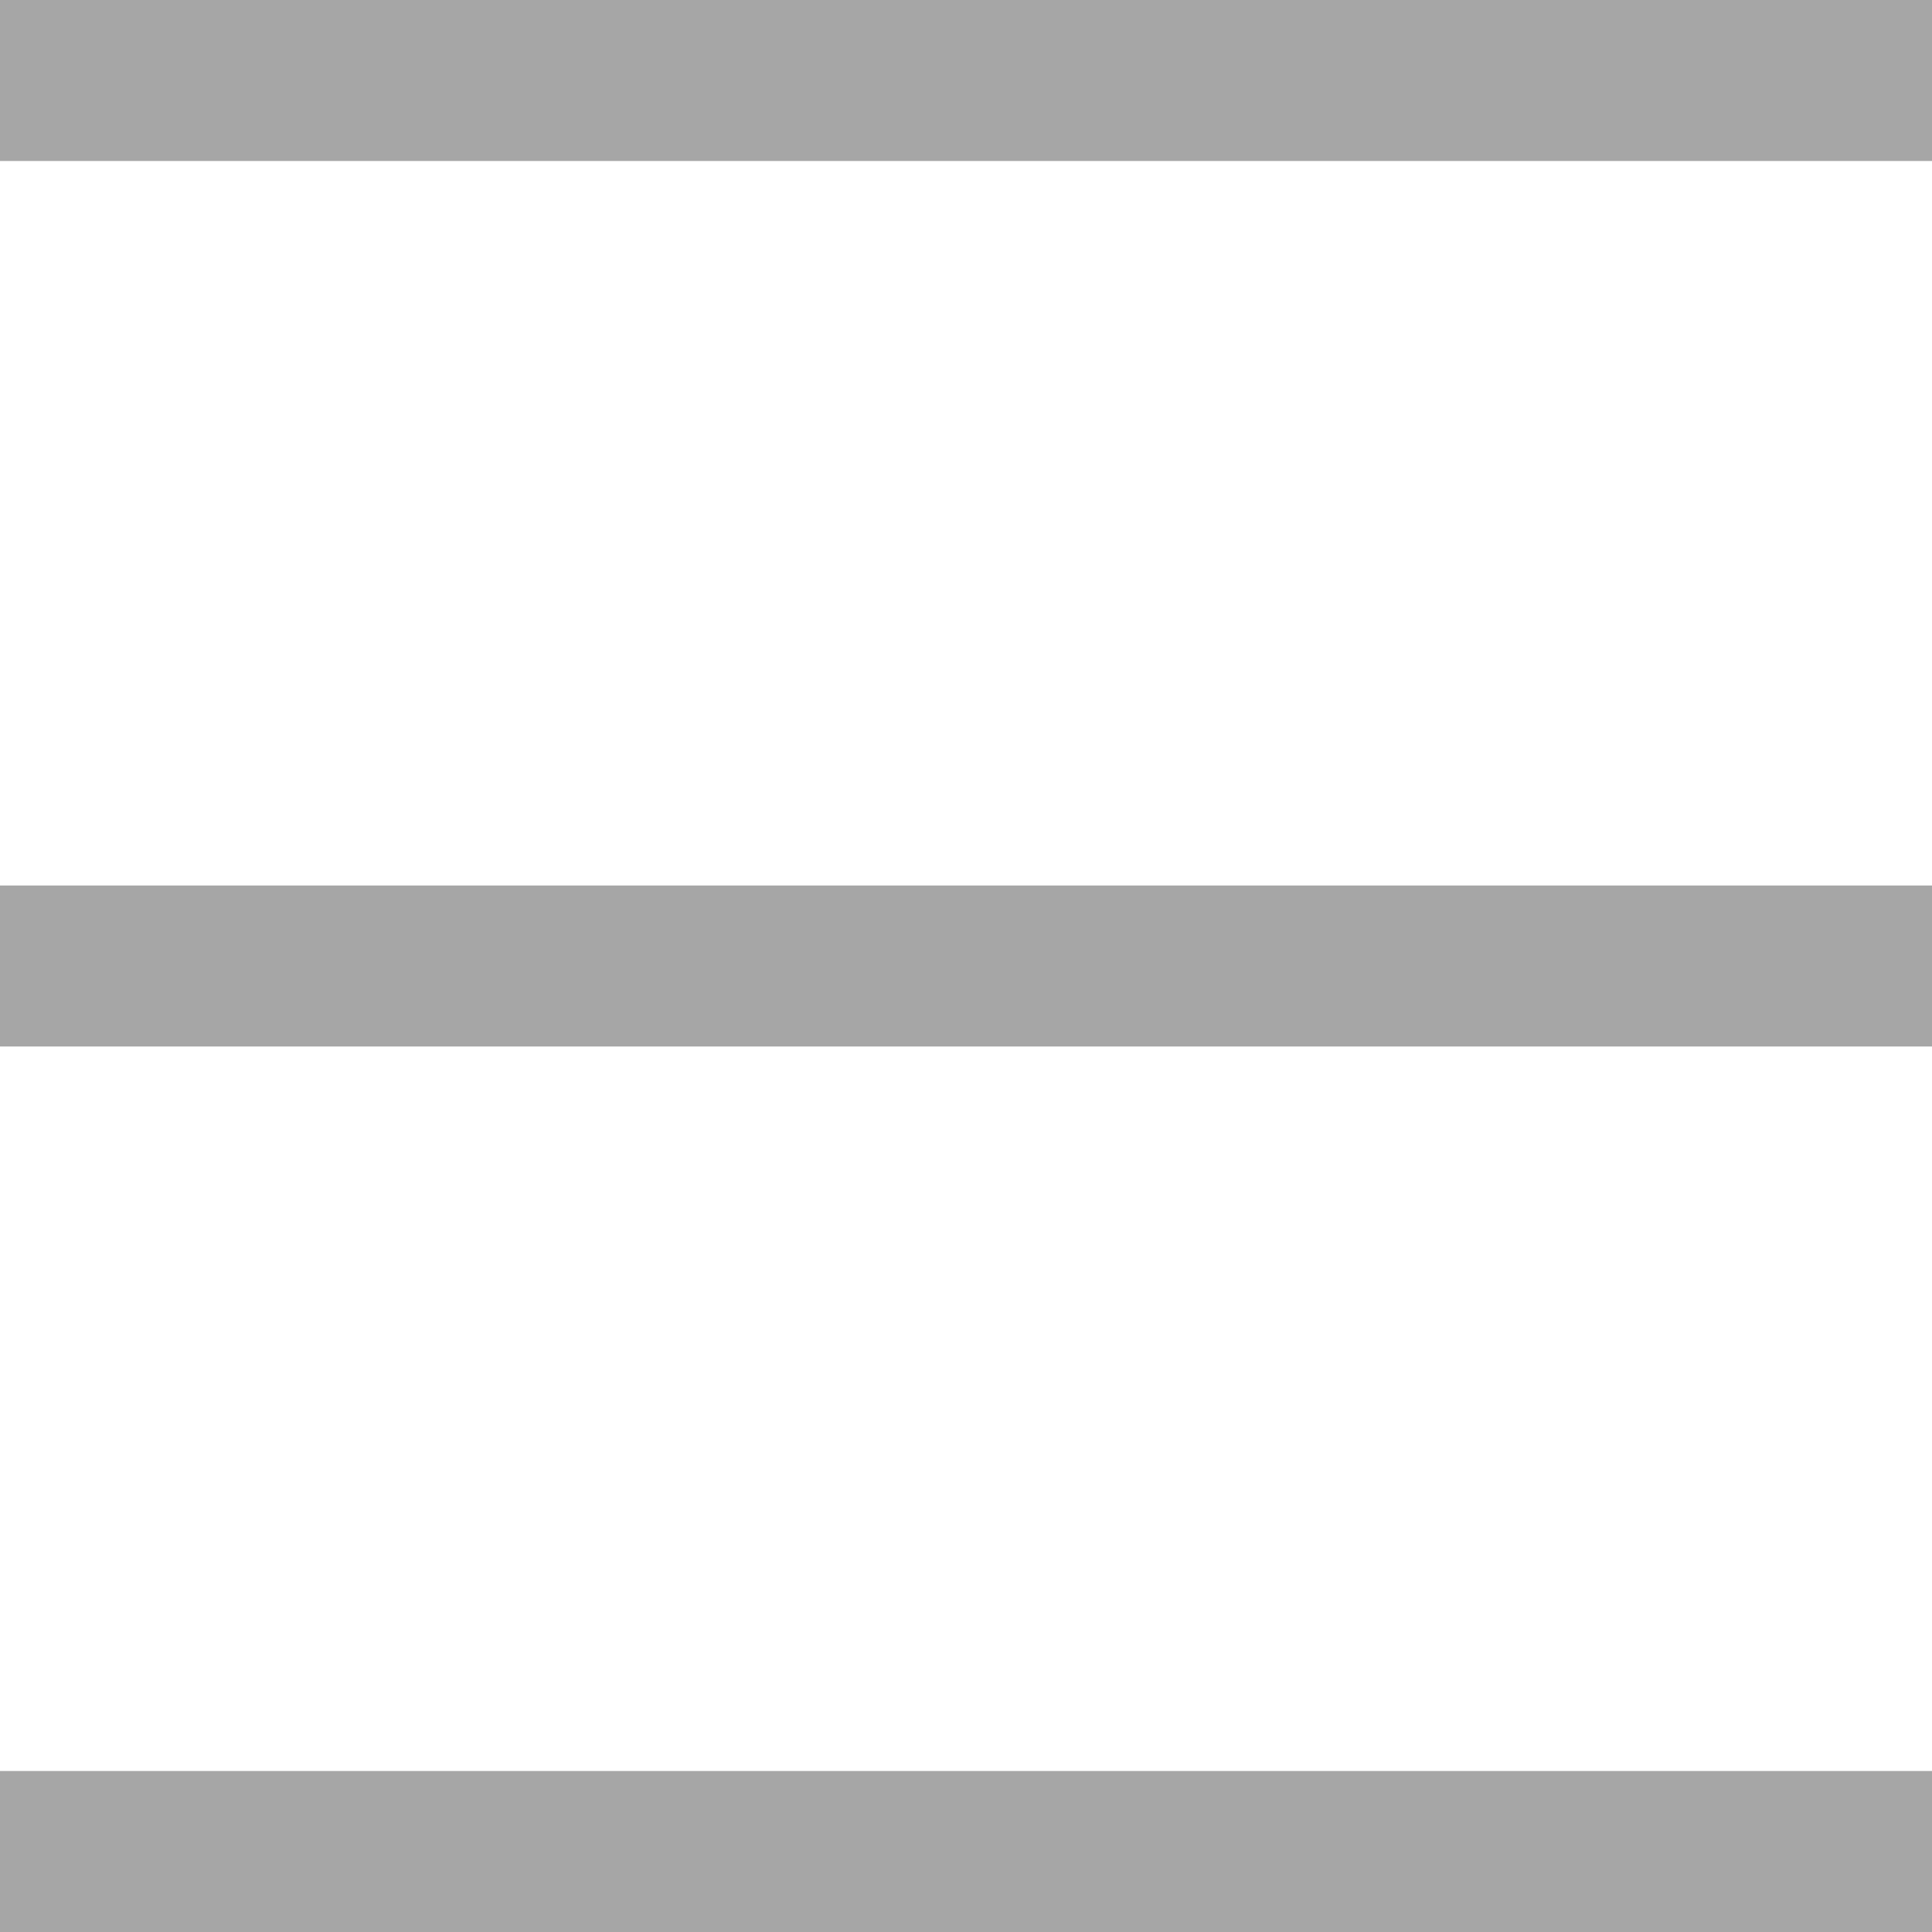 <svg width="12" height="12" viewBox="0 0 12 12" fill="none" xmlns="http://www.w3.org/2000/svg">
<rect width="12" height="1" fill="#A6A6A6"/>
<rect y="5.5" width="12" height="1" fill="#A6A6A6"/>
<rect y="11" width="12" height="1" fill="#A6A6A6"/>
</svg>
